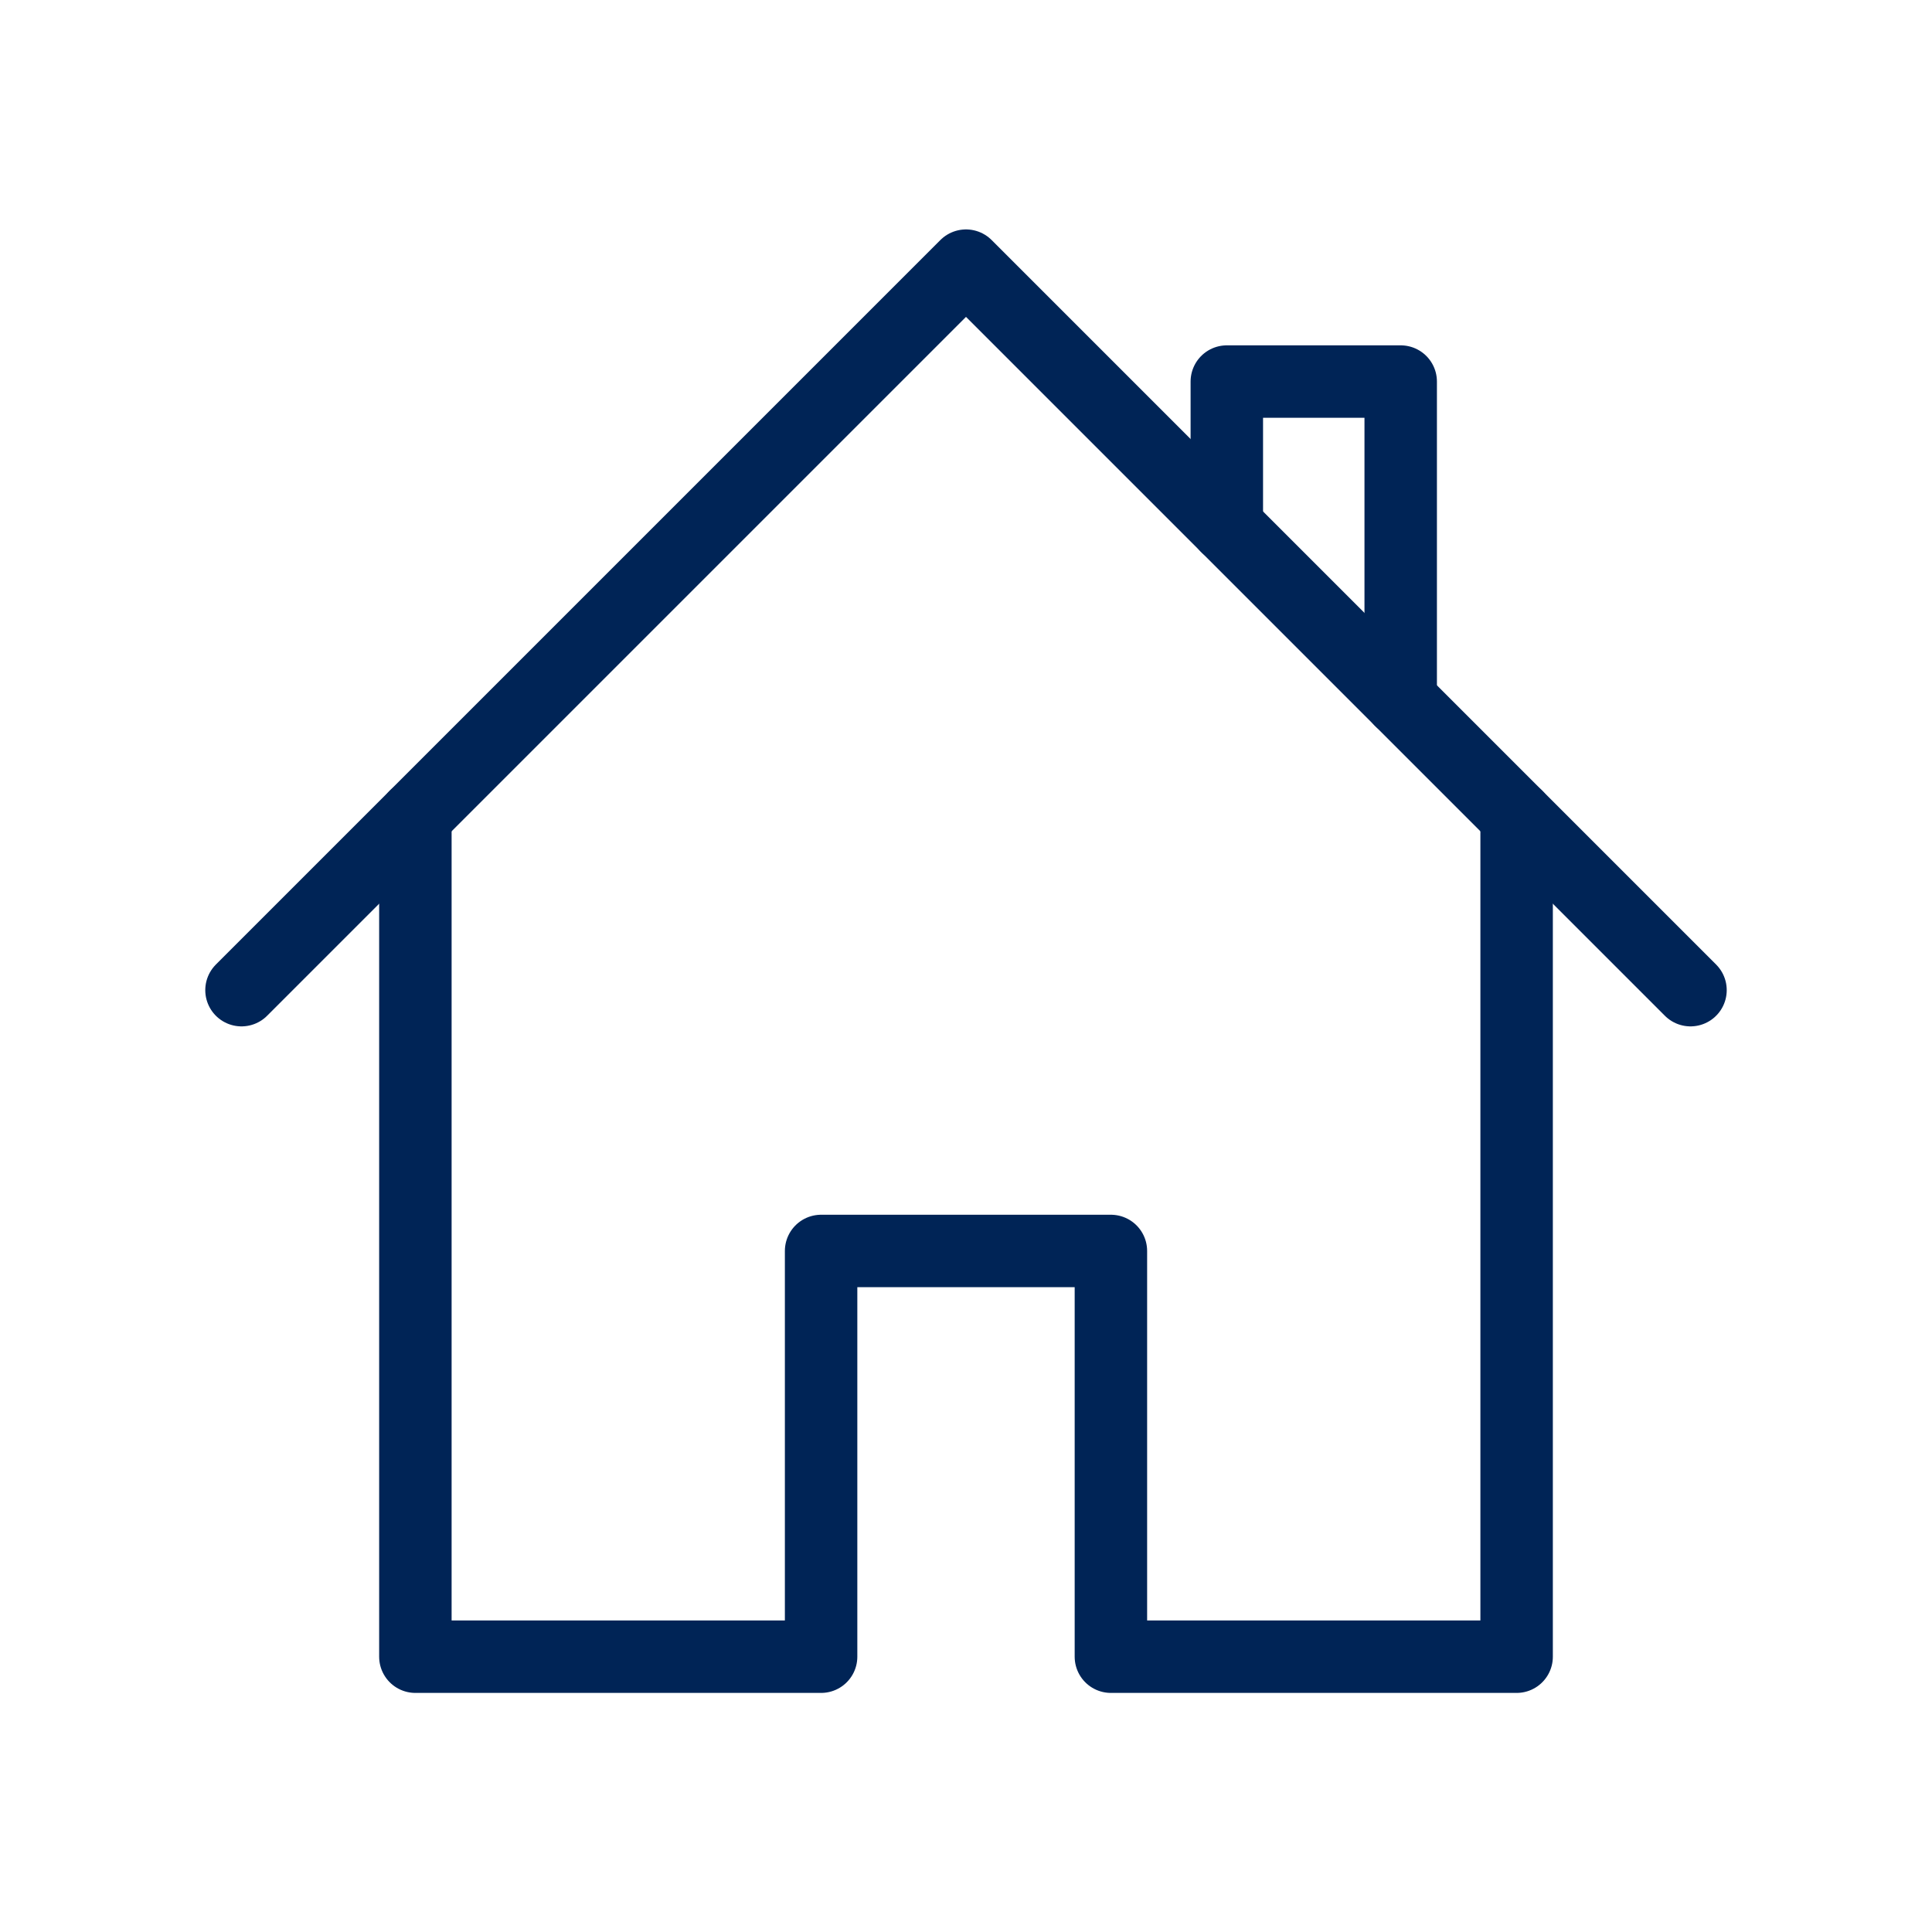 <?xml version="1.0" encoding="utf-8"?>
<!-- Generator: Adobe Illustrator 21.0.0, SVG Export Plug-In . SVG Version: 6.00 Build 0)  -->
<svg version="1.1" id="Layer_1" xmlns="http://www.w3.org/2000/svg" xmlns:xlink="http://www.w3.org/1999/xlink" x="0px" y="0px"
	 viewBox="0 0 40 40" style="enable-background:new 0 0 40 40;" xml:space="preserve">
<style type="text/css">
	.st0{fill:none;stroke:#002456;stroke-width:1.5;stroke-linecap:round;stroke-linejoin:round;stroke-miterlimit:10;}
</style>
<g id="XMLID_234_">
	<g id="XMLID_285_">
		<path id="XMLID_139_" class="st0" d="M104.3,35.7l-6.2-6.2c-1-1-1-2.5,0-3.5l0,0c1-1,2.5-1,3.5,0l6.2,6.2c1,1,1,2.5,0,3.5l0,0
			C106.8,36.7,105.3,36.7,104.3,35.7z"/>
		<path id="XMLID_131_" class="st0" d="M98.1,26c0.3-0.3,0.7-0.5,1.1-0.6l-2-2c-0.5,0.6-1.1,1.2-1.7,1.7l2,2
			C97.6,26.7,97.8,26.3,98.1,26z"/>
		<circle id="XMLID_128_" class="st0" cx="87.7" cy="15.7" r="12.2"/>
		<circle id="XMLID_124_" class="st0" cx="87.7" cy="15.7" r="9.8"/>
		<path id="XMLID_47_" class="st0" d="M80.4,15.7c0-4.1,3.3-7.3,7.3-7.3"/>
	</g>
	<g id="XMLID_113_">
		<path id="XMLID_189_" class="st0" d="M248,31.2c-1.6-1.4-4.1-2.5-7.2-3c-0.5-0.1-0.8-0.5-0.8-0.9c0-0.5,0-1,0-1.6
			c0-1.3,1.5-2.8,1.6-4.6c0.5-1.1,0.8-2.1,0.8-2.9c0-0.5-0.1-0.9-0.4-1.1c0.1-0.7,0.2-1.4,0.4-2.1c0.5-2.9-0.5-5-3.1-6
			c-0.9-0.3-4.8-1-6.2-2.4c-0.5-0.5-0.2,2.3-0.6,2.5c-2.5,1.1-3.5,2.9-3,5.8c0.1,0.7,0.2,1.4,0.4,2.1c-0.2,0.2-0.4,0.6-0.4,1.1
			c0,0.8,0.3,1.9,0.8,2.9c0.1,1.8,1.6,3.2,1.6,4.6c0,0.6,0,1.1,0,1.6c0,0.5-0.3,0.9-0.8,0.9c-3.1,0.6-5.7,1.6-7.2,3"/>
		<circle id="XMLID_148_" class="st0" cx="236" cy="19.9" r="16.5"/>
	</g>
	<g id="XMLID_278_">
		<polyline id="XMLID_211_" class="st0" points="5,20.5 20,5.5 35,20.5 		"/>
		<polyline id="XMLID_200_" class="st0" points="25.4,10.9 25.4,7.9 29,7.9 29,14.5 		"/>
		<polyline id="XMLID_190_" class="st0" points="8.6,16.9 8.6,34.3 17,34.3 17,25.9 23,25.9 23,34.3 31.4,34.3 31.4,16.9 		"/>
	</g>
	<g id="XMLID_265_">
		<path id="XMLID_240_" class="st0" d="M163.8,7.4l-15.7,15.7c-0.9,0.9-0.9,2.4,0,3.3l9.4,9.4c0.9,0.9,2.4,0.9,3.3,0l15.7-15.7V7.4
			H163.8z"/>
		<circle id="XMLID_239_" class="st0" cx="170.7" cy="13.2" r="2.3"/>
		<line id="XMLID_238_" class="st0" x1="156.3" y1="19.5" x2="151.2" y2="24.7"/>
		<path id="XMLID_237_" class="st0" d="M176.5,13.2c2,0,3.2-2,3.9-4.7c1-4-4-6.9-6.8-3.8c-1.8,2-2.8,4.9-2.8,8.6"/>
		<line id="XMLID_236_" class="st0" x1="164.4" y1="27.6" x2="159.2" y2="32.8"/>
		<line id="XMLID_233_" class="st0" x1="158.6" y1="21.8" x2="155.8" y2="24.7"/>
		<line id="XMLID_231_" class="st0" x1="154" y1="26.5" x2="153.5" y2="27"/>
		<line id="XMLID_227_" class="st0" x1="161.5" y1="24.7" x2="158.6" y2="27.6"/>
		<line id="XMLID_217_" class="st0" x1="156.9" y1="29.3" x2="156.3" y2="29.9"/>
	</g>
	<g id="XMLID_256_">
		<circle id="XMLID_244_" class="st0" cx="308" cy="19.9" r="15.3"/>
		<circle id="XMLID_243_" class="st0" cx="308" cy="19.9" r="7.9"/>
		<path id="XMLID_230_" class="st0" d="M304.7,5l0.9,7.3c0.8-0.2,1.6-0.4,2.4-0.4s1.6,0.1,2.4,0.4l0.9-7.3c-1.1-0.2-2.2-0.4-3.3-0.4
			C306.9,4.6,305.8,4.8,304.7,5z"/>
		<path id="XMLID_229_" class="st0" d="M311.3,34.8l-0.9-7.3c-0.8,0.2-1.6,0.4-2.4,0.4s-1.6-0.1-2.4-0.4l-0.9,7.3
			c1.1,0.2,2.2,0.4,3.3,0.4C309.1,35.2,310.2,35.1,311.3,34.8z"/>
		<path id="XMLID_215_" class="st0" d="M315.9,19.9c0,0.8-0.1,1.6-0.4,2.4l7.3,0.9c0.2-1.1,0.4-2.2,0.4-3.3s-0.1-2.2-0.4-3.3
			l-7.3,0.9C315.8,18.3,315.9,19.1,315.9,19.9z"/>
		<path id="XMLID_213_" class="st0" d="M300.1,19.9c0-0.8,0.1-1.6,0.4-2.4l-7.3-0.9c-0.2,1.1-0.4,2.2-0.4,3.3s0.1,2.2,0.4,3.3
			l7.3-0.9C300.2,21.6,300.1,20.8,300.1,19.9z"/>
	</g>
</g>
</svg>
